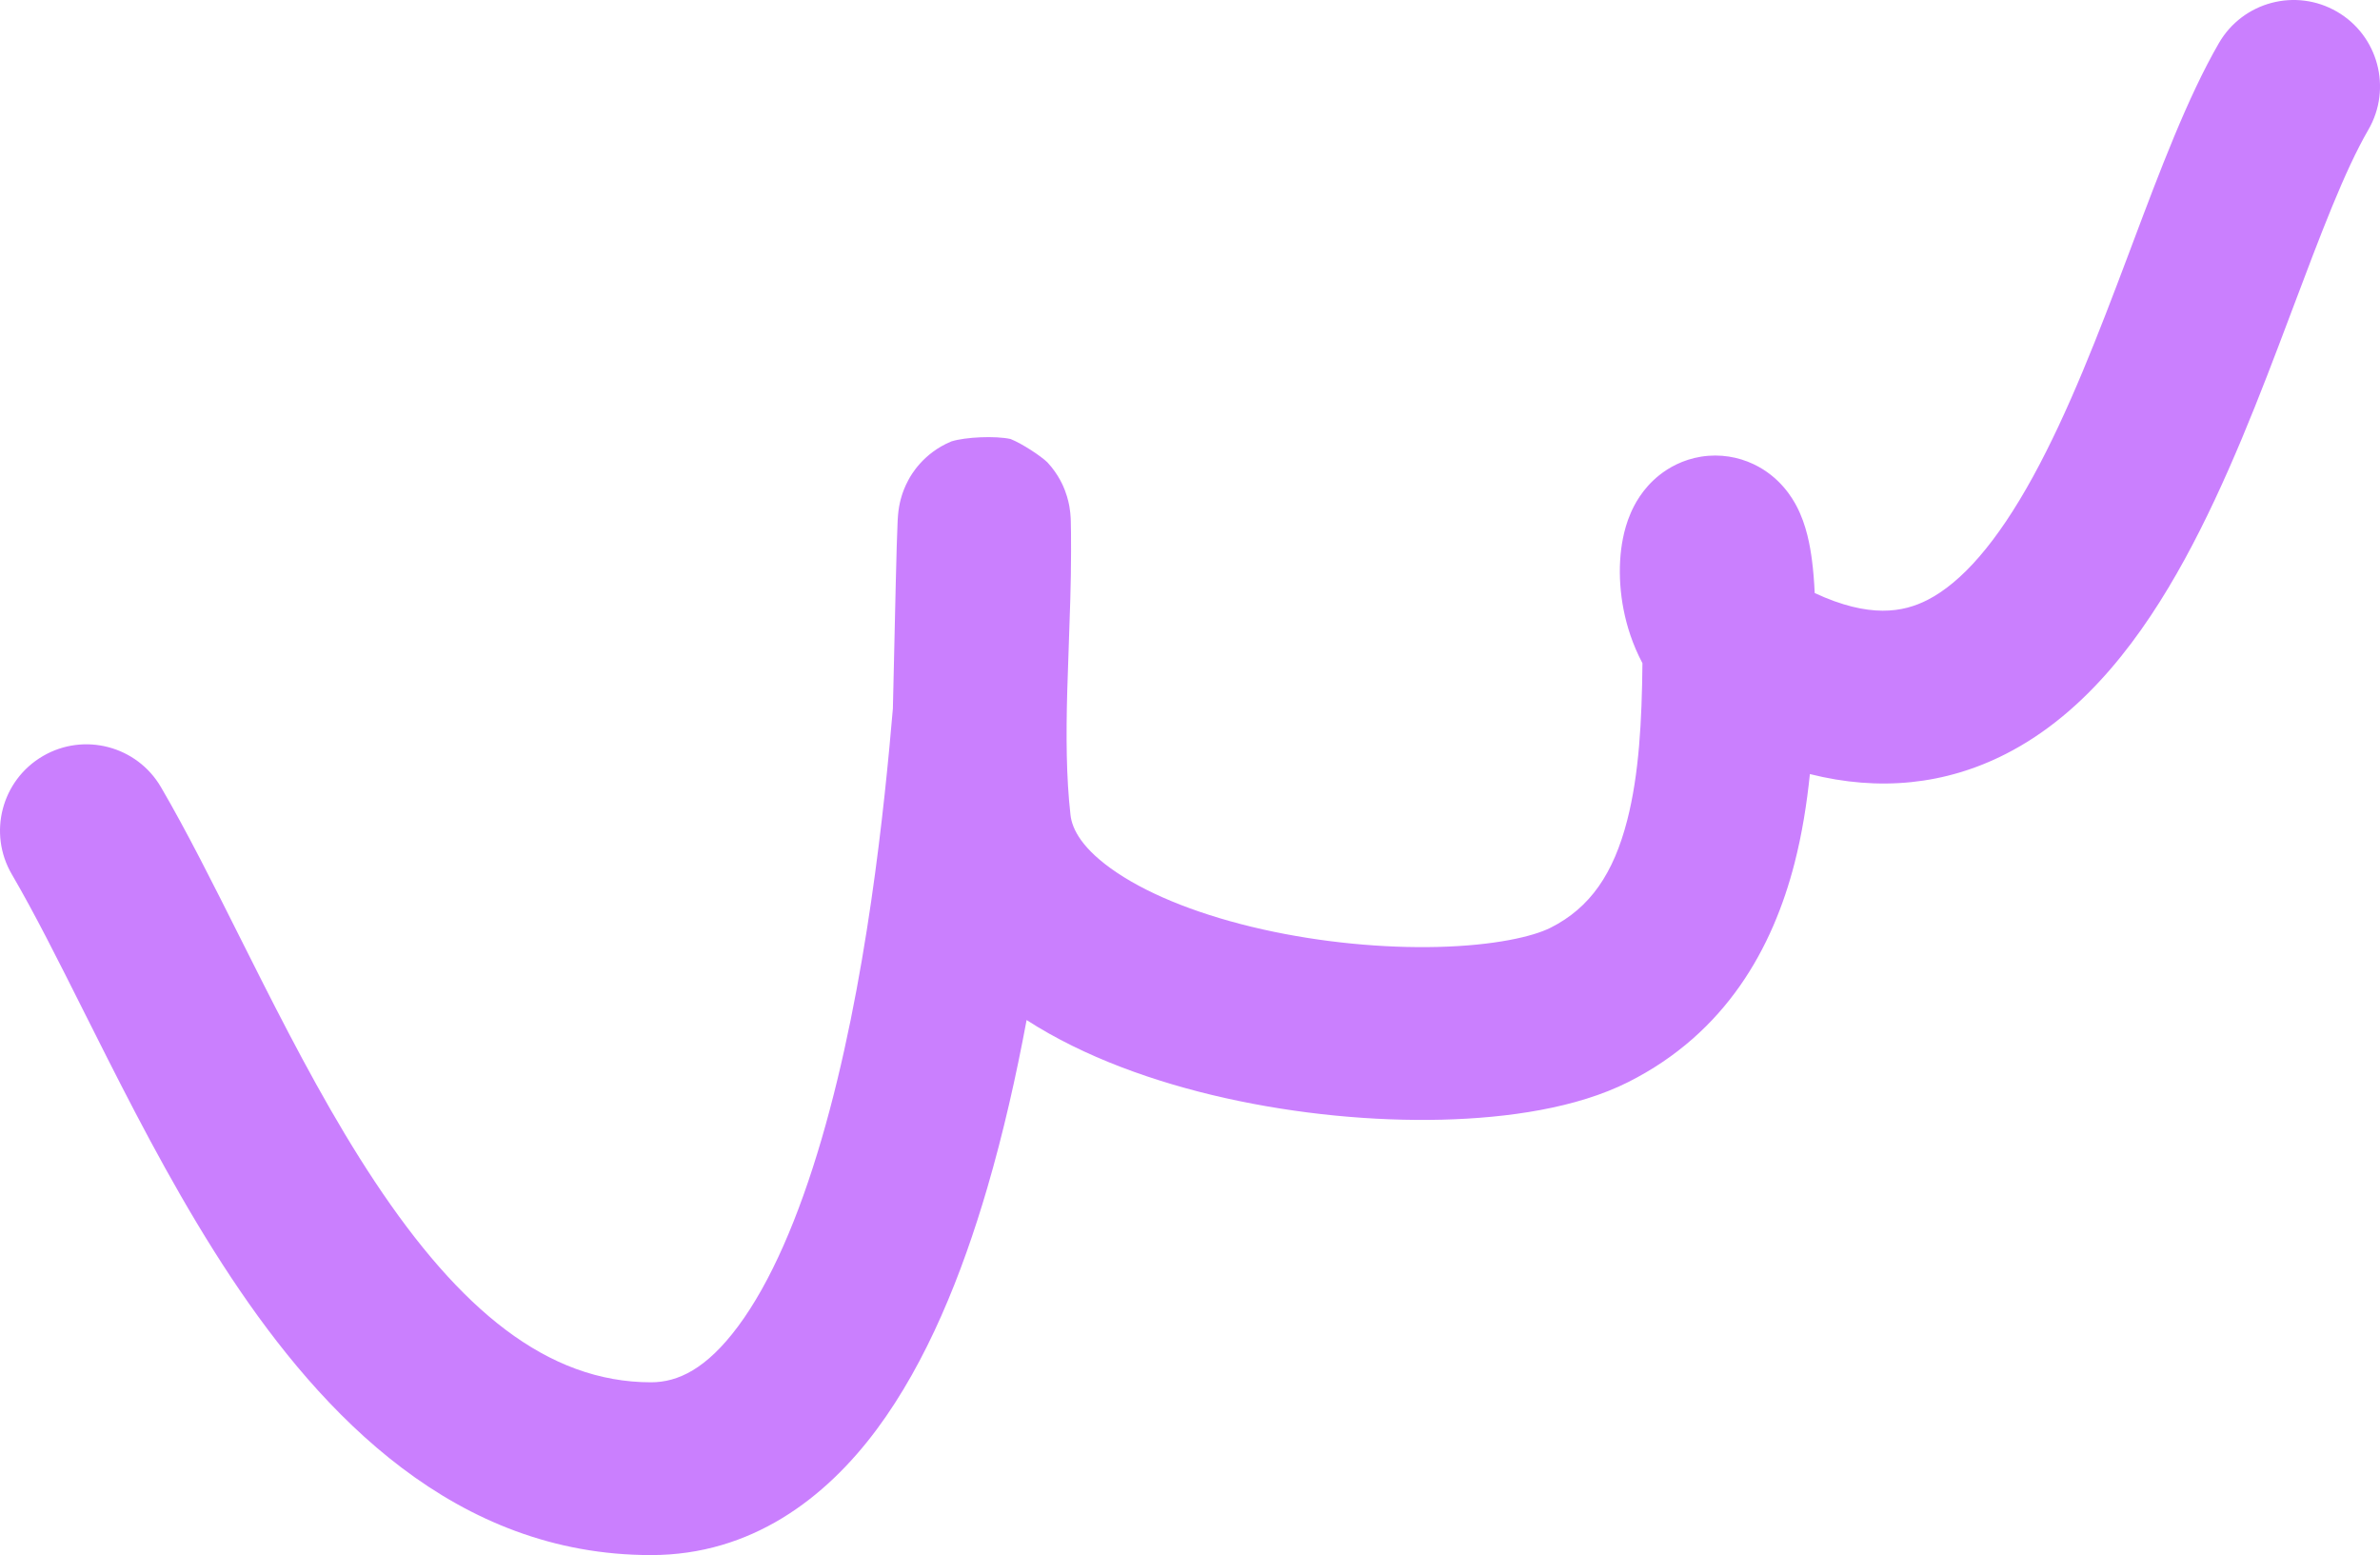 <?xml version="1.0" encoding="UTF-8"?> <svg xmlns="http://www.w3.org/2000/svg" width="124" height="81" viewBox="0 0 124 81" fill="none"> <path fill-rule="evenodd" clip-rule="evenodd" d="M121.757 0.607C123.907 1.853 124.64 4.607 123.394 6.757C122.15 8.904 120.928 12.148 119.388 16.236L119.287 16.504C117.779 20.508 116.021 25.125 113.822 29.139C111.668 33.072 108.734 37.113 104.513 39.267C101.355 40.879 97.912 41.229 94.297 40.32C94.137 41.874 93.887 43.442 93.498 44.958C92.37 49.35 89.942 53.795 84.822 56.368C82.148 57.712 78.567 58.236 75.129 58.322C71.559 58.41 67.586 58.036 63.81 57.19C60.189 56.378 56.501 55.076 53.487 53.132C52.947 56.029 52.276 59.013 51.437 61.879C50.122 66.373 48.298 70.931 45.678 74.455C43.015 78.036 39.15 81.001 33.919 81.001C23.713 81.001 16.803 73.717 12.034 66.53C9.583 62.837 7.474 58.832 5.62 55.173C5.188 54.321 4.774 53.495 4.373 52.697C3.005 49.969 1.798 47.565 0.615 45.54C-0.638 43.394 0.085 40.638 2.231 39.385C4.377 38.131 7.133 38.854 8.386 41C9.729 43.298 11.112 46.057 12.505 48.834C12.886 49.593 13.267 50.352 13.648 51.105C15.478 54.716 17.39 58.325 19.533 61.554C23.951 68.211 28.512 72.001 33.919 72.001C35.323 72.001 36.805 71.305 38.456 69.084C40.15 66.806 41.608 63.421 42.8 59.351C45.168 51.258 46.096 41.849 46.522 36.885C46.519 36.929 46.524 36.688 46.537 36.178C46.545 35.83 46.556 35.356 46.57 34.762C46.577 34.439 46.585 34.094 46.593 33.738C46.617 32.654 46.644 31.454 46.67 30.375C46.704 28.976 46.739 27.677 46.768 27.126C46.772 27.051 46.778 26.954 46.786 26.856C46.79 26.809 46.797 26.726 46.809 26.627C46.815 26.577 46.826 26.494 46.844 26.392C46.856 26.324 46.897 26.093 46.986 25.809C47.026 25.68 47.13 25.365 47.332 24.995C47.334 24.991 47.337 24.987 47.34 24.981C47.451 24.776 48.088 23.602 49.568 22.992C50.303 22.761 51.869 22.692 52.654 22.868C53.27 23.117 54.222 23.747 54.568 24.08C55.171 24.725 55.423 25.384 55.485 25.546L55.486 25.55C55.648 25.974 55.708 26.333 55.721 26.409L55.722 26.416C55.744 26.547 55.756 26.653 55.762 26.709C55.781 26.896 55.787 27.067 55.789 27.123L55.789 27.128C55.8 27.426 55.803 27.969 55.803 28.732C55.803 30.343 55.74 32.067 55.681 33.701C55.653 34.489 55.625 35.256 55.605 35.979C55.541 38.326 55.549 40.471 55.774 42.454C55.856 43.174 56.362 44.231 58.202 45.461C60.031 46.684 62.682 47.713 65.779 48.408C68.839 49.094 72.076 49.394 74.906 49.324C77.866 49.251 79.871 48.783 80.781 48.326C82.854 47.285 84.066 45.5 84.781 42.72C85.398 40.313 85.542 37.547 85.573 34.545C85.313 34.054 85.105 33.561 84.943 33.082C84.348 31.324 84.268 29.496 84.555 28.051C84.63 27.669 84.753 27.203 84.964 26.718C85.135 26.325 85.553 25.467 86.446 24.755C86.937 24.363 87.668 23.942 88.625 23.787C89.623 23.626 90.572 23.804 91.361 24.177C92.75 24.835 93.392 25.959 93.611 26.378C94.118 27.349 94.309 28.43 94.408 29.207C94.473 29.71 94.519 30.27 94.548 30.891C97.406 32.219 99.163 31.893 100.422 31.251C102.194 30.346 104.04 28.264 105.929 24.815C107.774 21.446 109.324 17.421 110.865 13.331C110.955 13.094 111.044 12.855 111.134 12.615C112.516 8.941 113.976 5.06 115.607 2.245C116.853 0.094 119.607 -0.639 121.757 0.607ZM85.43 30.042C85.43 30.041 85.432 30.048 85.435 30.062C85.431 30.049 85.43 30.042 85.43 30.042ZM46.795 27.439C46.795 27.441 46.795 27.442 46.795 27.444C46.794 27.423 46.794 27.42 46.795 27.439Z" fill="#CA7FFE"></path> </svg> 
